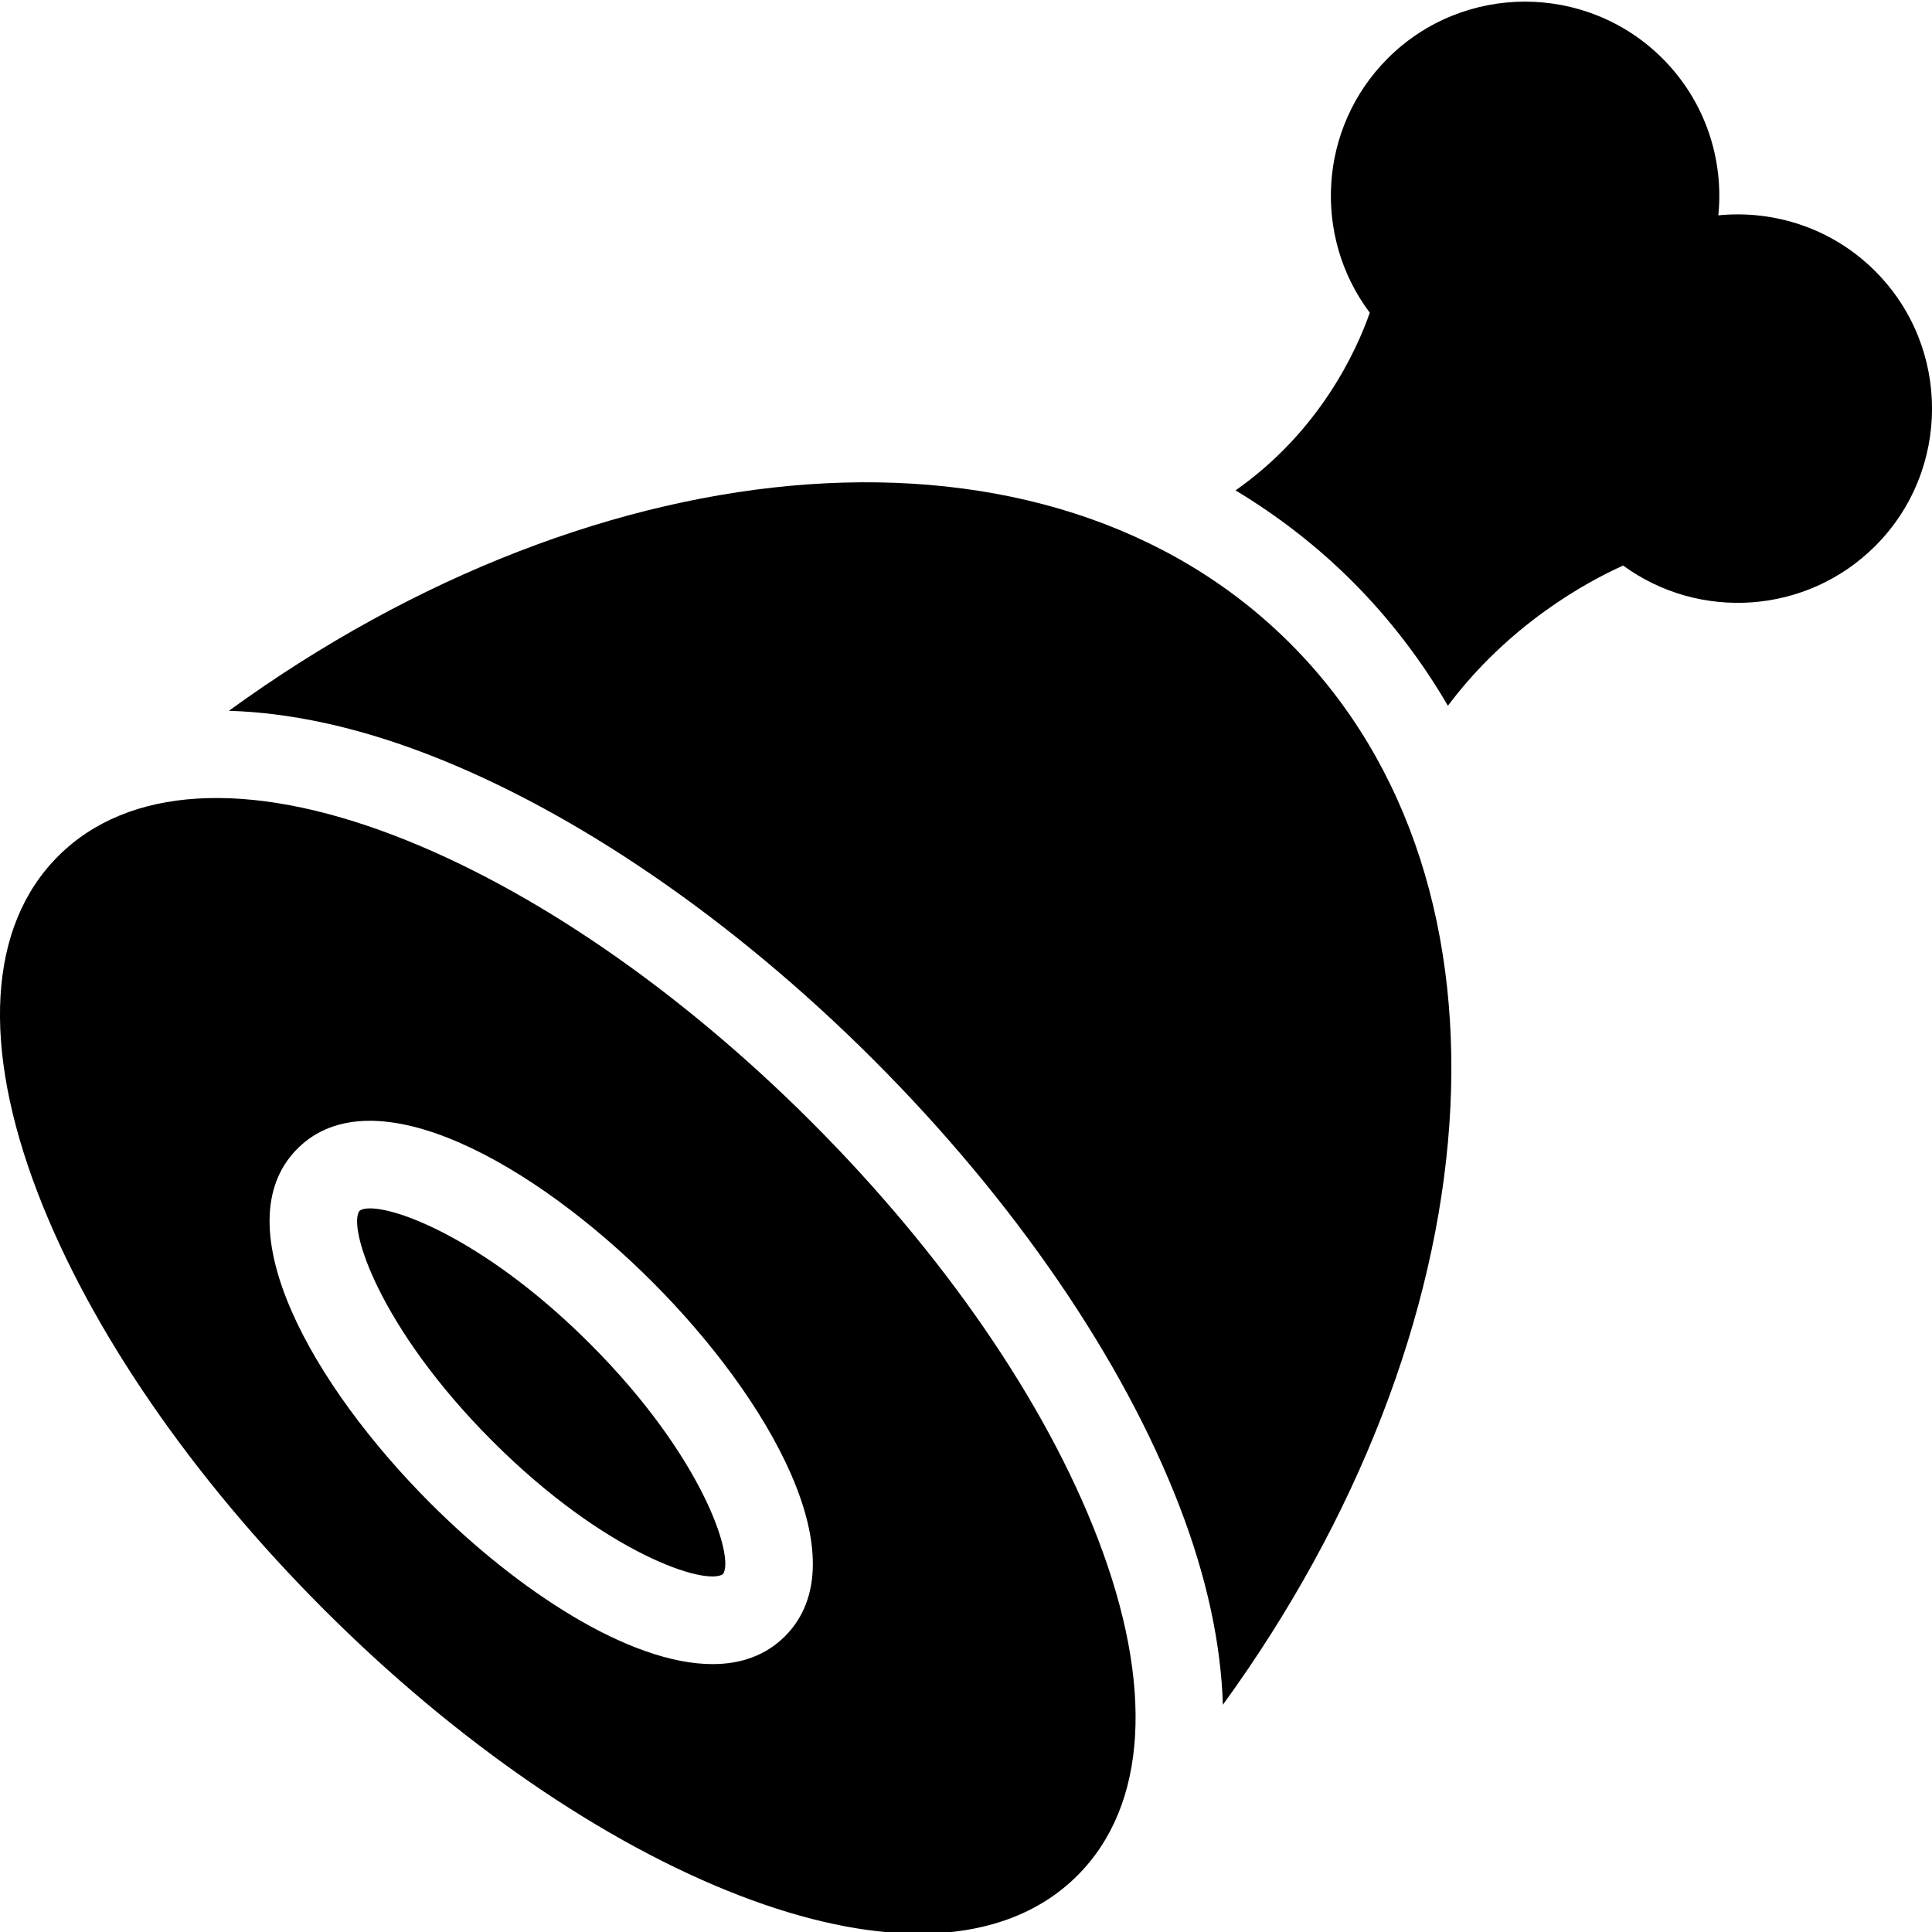 <?xml version="1.0" encoding="UTF-8" standalone="no"?>
<svg width="44px" height="44px" viewBox="0 0 44 44" version="1.1" xmlns="http://www.w3.org/2000/svg" xmlns:xlink="http://www.w3.org/1999/xlink">
    <!-- Generator: Sketch 3.7.2 (28276) - http://www.bohemiancoding.com/sketch -->
    <title>foo-ham</title>
    <desc>Created with Sketch.</desc>
    <defs></defs>
    <g id="44px-Glyph" stroke="none" stroke-width="1" fill="none" fill-rule="evenodd">
        <g id="foo-ham" fill="#000000">
            <path d="M42.707,6.176 C41.731,5.199 40.41,4.779 39.134,4.904 C39.262,3.628 38.838,2.308 37.862,1.331 C36.134,-0.394 33.327,-0.394 31.603,1.331 C30.027,2.909 29.891,5.389 31.196,7.122 C30.898,7.978 30.06,9.822 28.138,11.168 C29.101,11.749 29.995,12.437 30.798,13.241 C31.65,14.092 32.374,15.043 32.975,16.073 C34.362,14.223 36.123,13.258 36.966,12.88 C38.697,14.146 41.145,13.996 42.707,12.435 C44.432,10.71 44.432,7.902 42.707,6.176" id="Fill-54"></path>
            <path d="M8.428,27.52 C8.318,27.52 8.236,27.538 8.187,27.576 C7.912,27.942 8.632,30.236 11.216,32.822 C13.799,35.404 16.09,36.121 16.465,35.849 C16.736,35.477 16.017,33.182 13.435,30.602 C11.191,28.358 9.164,27.52 8.428,27.52" id="Fill-57"></path>
            <path d="M17.878,37.264 C17.437,37.704 16.871,37.899 16.228,37.899 C14.343,37.899 11.796,36.23 9.802,34.235 C7.128,31.562 5.04,27.895 6.774,26.16 C8.506,24.426 12.177,26.514 14.85,29.188 C17.524,31.861 19.611,35.528 17.878,37.264 M24.998,35.03 C23.805,31.928 21.491,28.563 18.483,25.554 C15.475,22.546 12.11,20.233 9.008,19.039 C5.643,17.744 2.914,17.908 1.324,19.499 C-0.267,21.089 -0.43,23.818 0.865,27.183 C2.058,30.284 4.371,33.649 7.379,36.657 C10.388,39.666 13.753,41.98 16.855,43.174 C18.356,43.751 19.73,44.038 20.933,44.038 C22.427,44.038 23.658,43.594 24.538,42.713 C26.129,41.124 26.292,38.395 24.998,35.03" id="Fill-59"></path>
            <path d="M9.726,17.173 C13.083,18.464 16.695,20.938 19.898,24.14 C23.1,27.343 25.574,30.955 26.865,34.312 C27.488,35.931 27.808,37.445 27.85,38.825 C34.031,30.318 34.911,20.181 29.383,14.654 C23.856,9.127 13.719,10.006 5.213,16.188 C6.593,16.229 8.107,16.55 9.726,17.173" id="Fill-61"></path>
        </g>
    </g>
</svg>